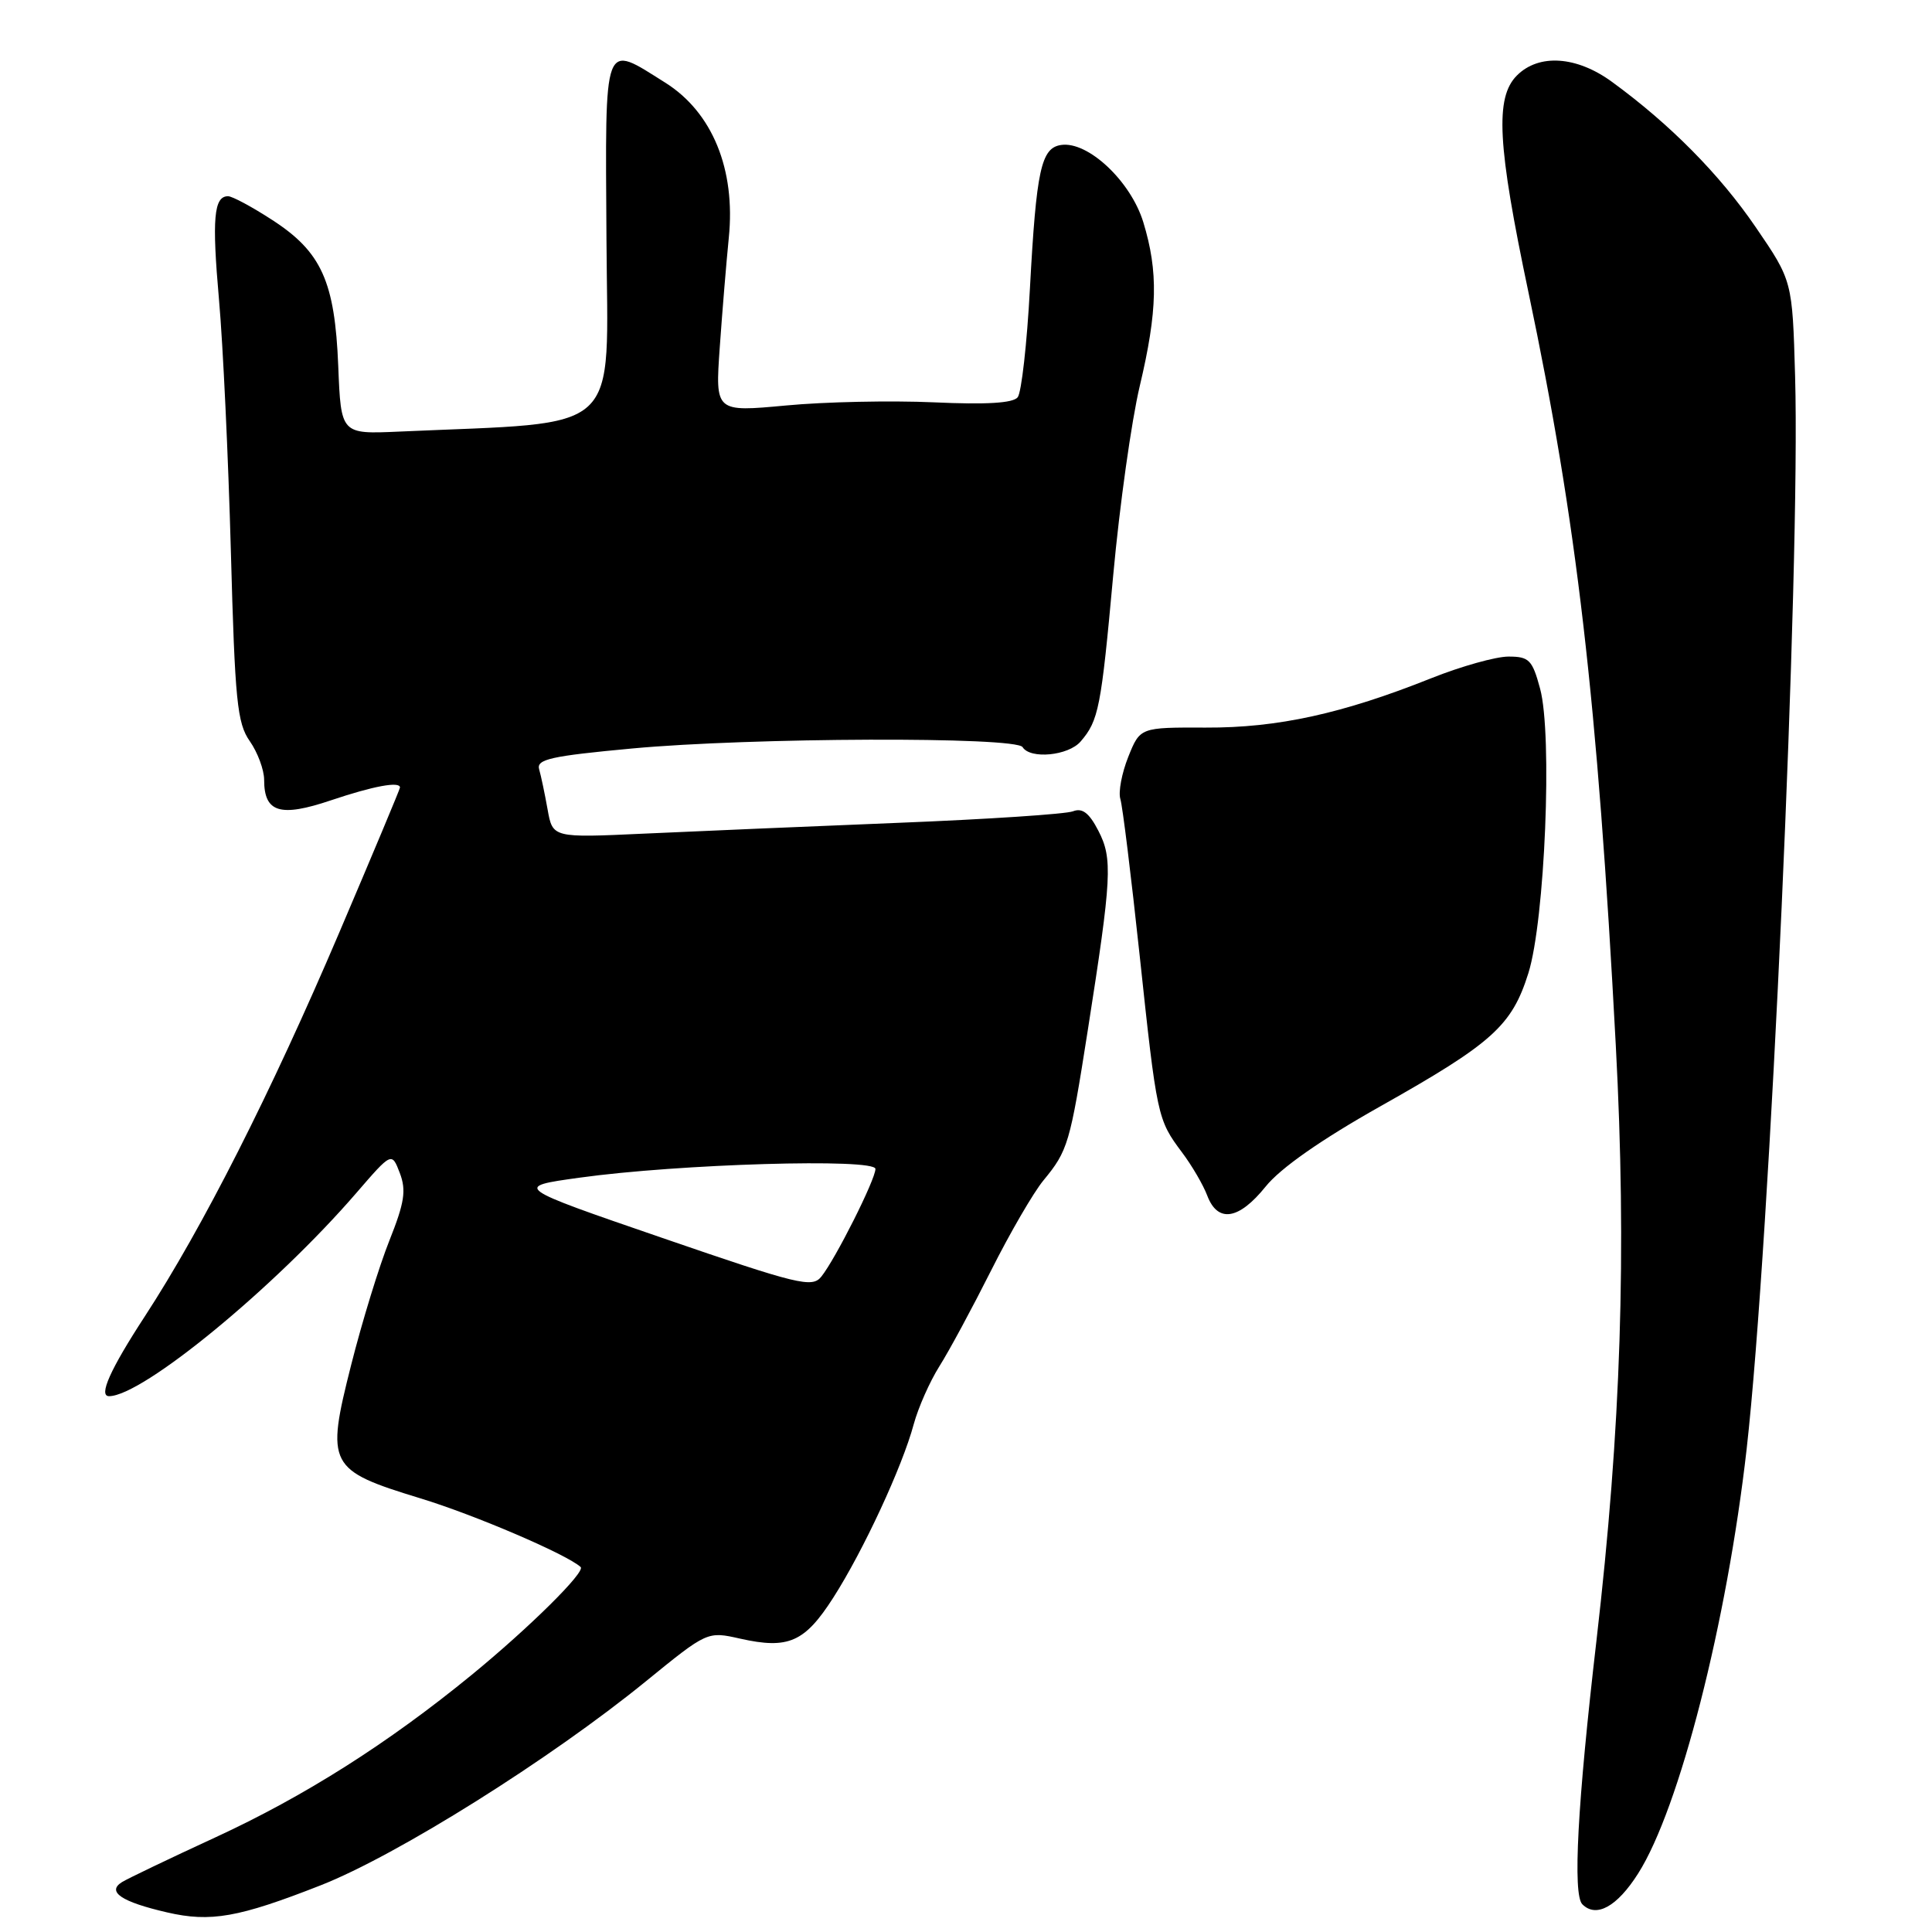 <?xml version="1.0" encoding="UTF-8" standalone="no"?>
<!DOCTYPE svg PUBLIC "-//W3C//DTD SVG 1.1//EN" "http://www.w3.org/Graphics/SVG/1.1/DTD/svg11.dtd" >
<svg xmlns="http://www.w3.org/2000/svg" xmlns:xlink="http://www.w3.org/1999/xlink" version="1.1" viewBox="0 0 256 256">
 <g >
 <path fill="currentColor"
d=" M 42.50 249.81 C 52.61 245.84 72.96 233.07 85.61 222.76 C 93.73 216.15 93.73 216.15 98.08 217.13 C 104.47 218.56 106.63 217.61 110.42 211.69 C 114.40 205.47 119.56 194.35 121.07 188.73 C 121.67 186.52 123.20 183.06 124.48 181.03 C 125.76 179.01 128.84 173.29 131.33 168.34 C 133.82 163.38 136.94 158.01 138.26 156.41 C 141.51 152.47 141.78 151.55 144.13 136.56 C 147.32 116.23 147.45 113.77 145.54 110.08 C 144.32 107.71 143.41 107.02 142.18 107.50 C 141.26 107.87 130.82 108.56 119.00 109.03 C 107.17 109.51 92.04 110.15 85.36 110.46 C 73.23 111.02 73.23 111.02 72.56 107.26 C 72.19 105.19 71.69 102.80 71.44 101.94 C 71.05 100.61 72.98 100.18 83.74 99.18 C 99.44 97.72 134.63 97.59 135.50 99.00 C 136.51 100.63 141.57 100.14 143.19 98.25 C 145.58 95.47 145.90 93.84 147.51 76.19 C 148.35 67.01 149.93 55.76 151.02 51.17 C 153.39 41.18 153.50 36.01 151.49 29.43 C 149.82 24.00 144.16 18.68 140.60 19.21 C 137.95 19.60 137.32 22.50 136.47 38.23 C 136.08 45.53 135.35 52.01 134.85 52.64 C 134.23 53.42 130.69 53.63 123.72 53.31 C 118.10 53.06 109.29 53.24 104.14 53.73 C 94.77 54.60 94.77 54.60 95.37 46.05 C 95.70 41.35 96.24 34.80 96.57 31.50 C 97.49 22.45 94.39 14.88 88.16 10.96 C 79.85 5.75 80.20 4.80 80.36 31.75 C 80.51 58.06 82.92 55.84 52.84 57.19 C 45.18 57.53 45.18 57.53 44.82 48.51 C 44.37 37.29 42.60 33.37 36.06 29.14 C 33.40 27.41 30.77 26.00 30.22 26.00 C 28.33 26.00 28.07 28.97 29.02 39.73 C 29.55 45.66 30.25 60.62 30.59 73.00 C 31.13 92.88 31.42 95.82 33.10 98.21 C 34.14 99.70 35.00 102.01 35.00 103.34 C 35.00 107.67 37.12 108.32 43.87 106.04 C 49.49 104.15 53.00 103.50 53.00 104.35 C 53.00 104.55 49.37 113.21 44.94 123.60 C 35.88 144.85 26.85 162.67 19.18 174.44 C 14.60 181.46 13.02 185.00 14.45 185.00 C 18.88 185.00 36.42 170.58 47.22 158.07 C 51.91 152.64 51.91 152.64 52.98 155.44 C 53.85 157.73 53.60 159.35 51.60 164.37 C 50.25 167.74 47.97 175.16 46.53 180.86 C 43.16 194.19 43.48 194.80 55.71 198.54 C 62.90 200.73 75.12 205.97 76.94 207.64 C 77.62 208.27 70.15 215.66 62.50 221.93 C 51.39 231.02 40.36 238.01 28.50 243.48 C 22.45 246.27 16.90 248.93 16.16 249.39 C 14.11 250.67 16.10 252.01 22.13 253.40 C 27.90 254.74 31.63 254.08 42.50 249.81 Z  M 217.06 248.25 C 222.53 239.65 228.83 214.98 231.44 192.00 C 234.53 164.71 238.58 75.04 237.86 49.86 C 237.50 37.21 237.50 37.21 232.64 30.10 C 227.86 23.10 221.29 16.46 213.60 10.85 C 208.91 7.42 203.91 7.09 201.00 10.00 C 198.08 12.92 198.41 19.19 202.53 38.74 C 208.93 69.16 211.67 92.71 214.10 138.50 C 215.56 165.94 214.80 189.20 211.54 217.38 C 209.02 239.06 208.38 251.05 209.67 252.33 C 211.51 254.17 214.27 252.65 217.06 248.25 Z  M 167.70 157.23 C 169.67 154.78 175.01 151.04 182.89 146.60 C 197.76 138.23 200.33 135.92 202.52 128.94 C 204.71 121.96 205.73 97.35 204.07 91.25 C 203.04 87.43 202.61 87.00 199.88 87.00 C 198.20 87.00 193.61 88.29 189.67 89.86 C 177.88 94.57 169.29 96.45 159.78 96.41 C 151.07 96.38 151.07 96.38 149.50 100.29 C 148.64 102.45 148.17 104.95 148.45 105.86 C 148.74 106.76 149.88 116.05 151.00 126.50 C 153.30 148.05 153.37 148.34 156.61 152.68 C 157.93 154.43 159.44 157.02 159.97 158.43 C 161.36 162.08 164.15 161.64 167.70 157.23 Z  M 87.78 164.04 C 68.06 157.26 68.06 157.26 76.78 156.05 C 89.91 154.22 116.00 153.45 116.00 154.89 C 116.00 156.29 110.71 166.82 108.83 169.16 C 107.61 170.68 105.83 170.25 87.78 164.04 Z "/>
</g>
</svg>